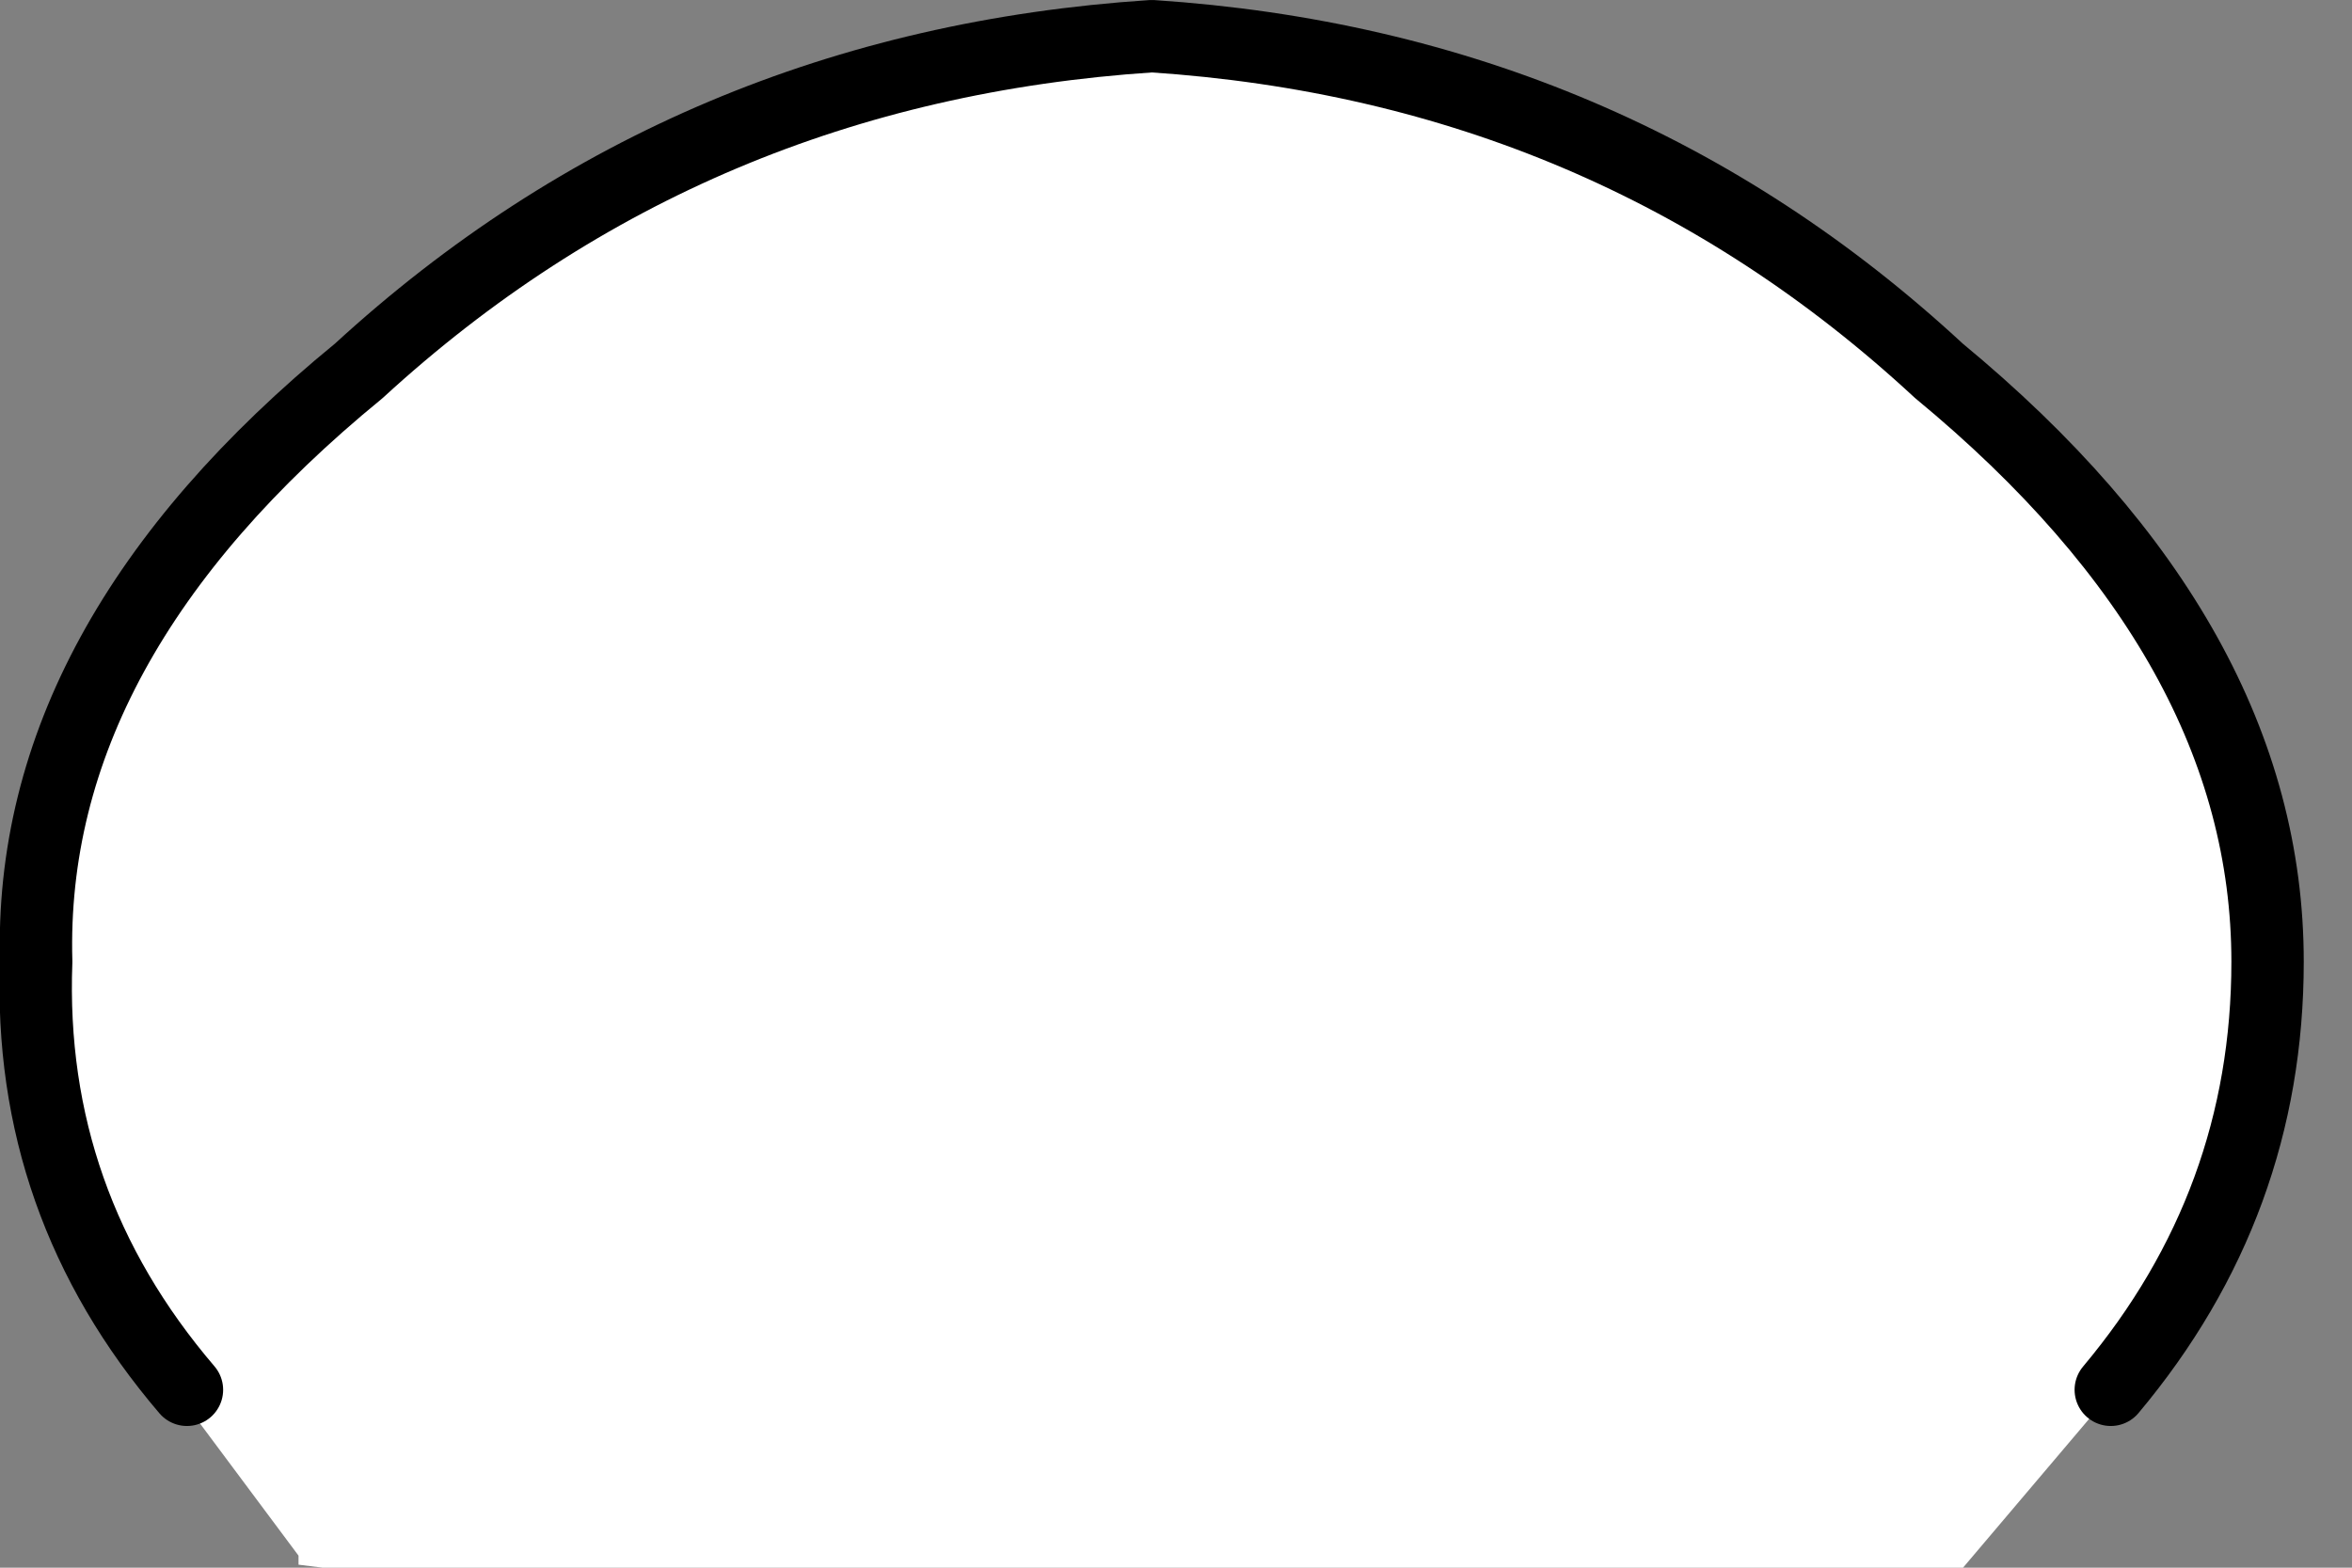 <?xml version="1.0" encoding="utf-8"?>
<svg version="1.1" id="Layer_1"
xmlns="http://www.w3.org/2000/svg"
xmlns:xlink="http://www.w3.org/1999/xlink"
xmlns:author="http://www.sothink.com"
width="39px" height="26px"
xml:space="preserve">
<rect width="100%" height="100%" fill="#808080" stroke="none"/>
<g id="876" transform="matrix(1, 0, 0, 1, -5.9, -10)">
<path style="fill:#FFFFFF;fill-opacity:1" d="M9,33.05Q6.35 29.95 6.5 25.95Q6.35 20.65 11.85 16.15Q17.35 11.1 25 10.6Q32.6 11.1 38.05 16.15Q43.5 20.65 43.5 25.95Q43.5 29.95 40.9 33.05L41 33.05L40.95 33.05L38.45 36L11.25 36L10.85 35.95L10.85 35.8L8.8 33.05L9 33.05" />
<path style="fill:none;stroke-width:1.2;stroke-linecap:round;stroke-linejoin:round;stroke-miterlimit:3;stroke:#000000;stroke-opacity:1" d="M9,33.05Q6.35 29.95 6.5 25.95Q6.35 20.65 11.85 16.15Q17.35 11.1 25 10.6Q32.6 11.1 38.05 16.15Q43.5 20.65 43.5 25.95Q43.5 29.95 40.9 33.05" />
</g>
</svg>
